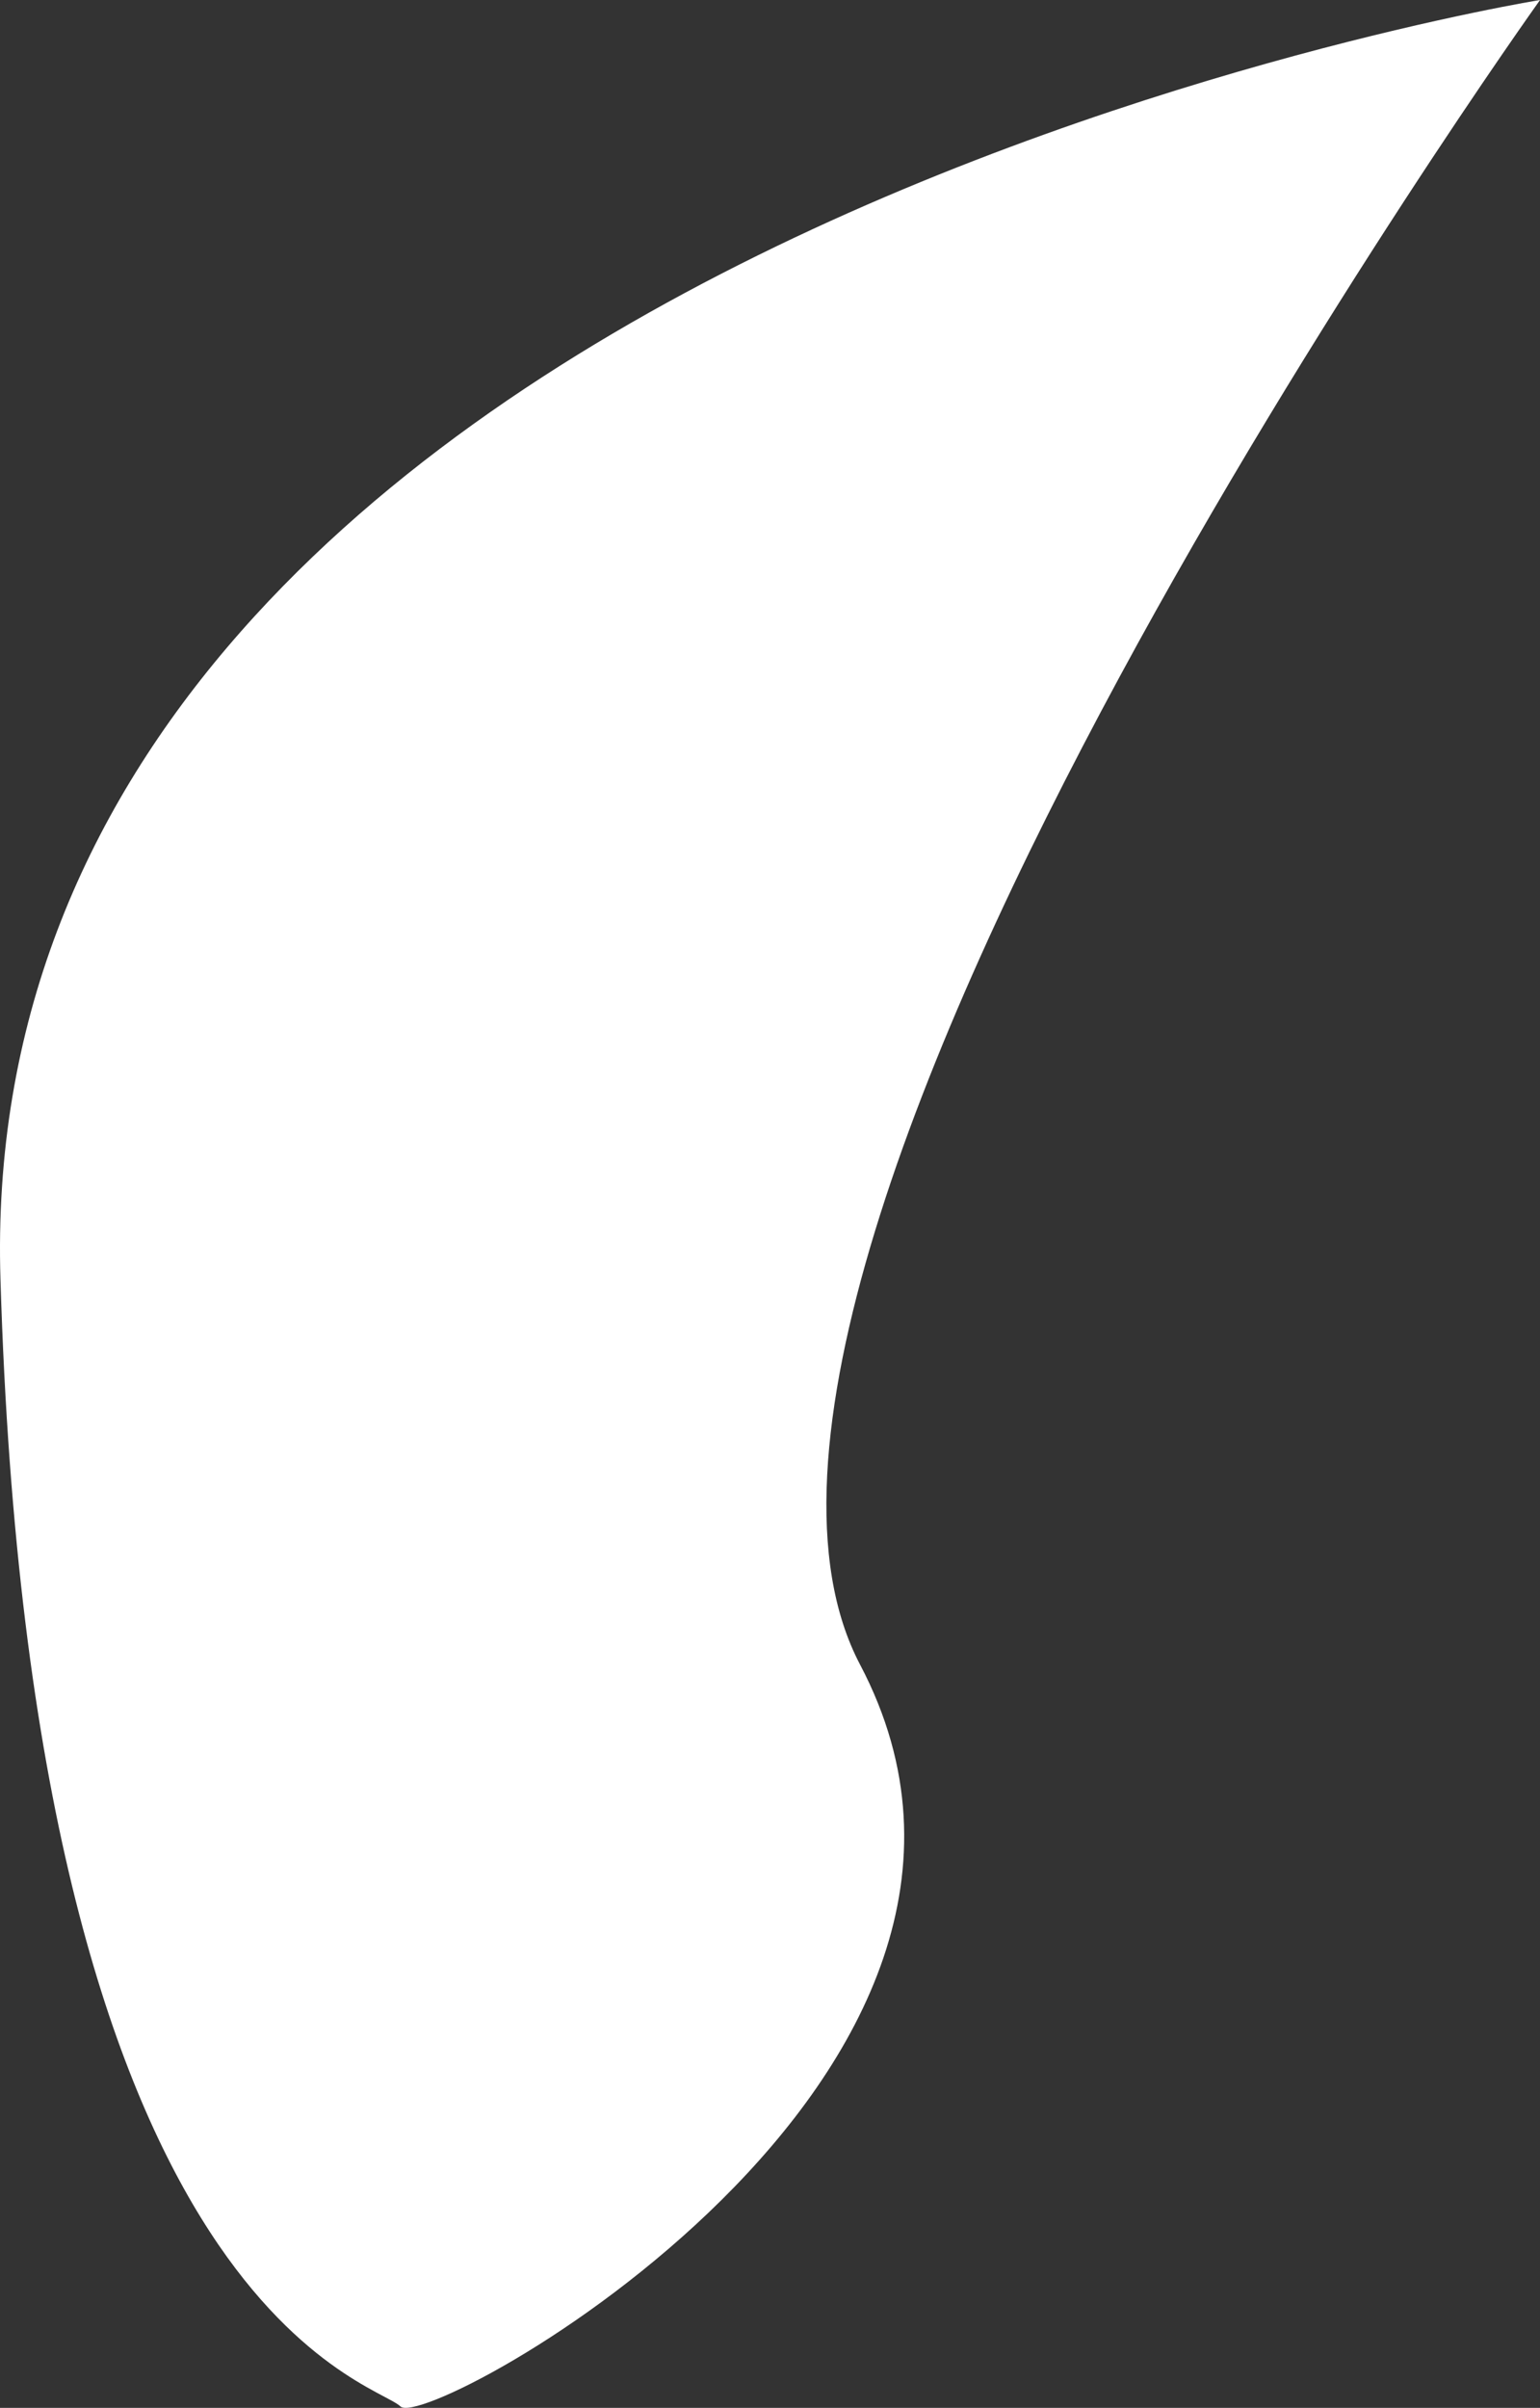 <svg xmlns="http://www.w3.org/2000/svg" width="39.828" height="62.256" viewBox="0 0 39.828 62.256">
  <rect x="0" y="0" width="39.828" height="62.256" fill="#333333" stroke="none"/>
  <path id="shine" d="M-15336.367,7325.453s-40.664,6.566-39.816,33.105c.8,26.535,9.594,28.418,10.344,29.113.7.7,17.484-8.543,11.887-19.178S-15336.367,7325.453-15336.367,7325.453Z" transform="translate(15376.196 -7325.453)" fill="#fff"/>
</svg>
